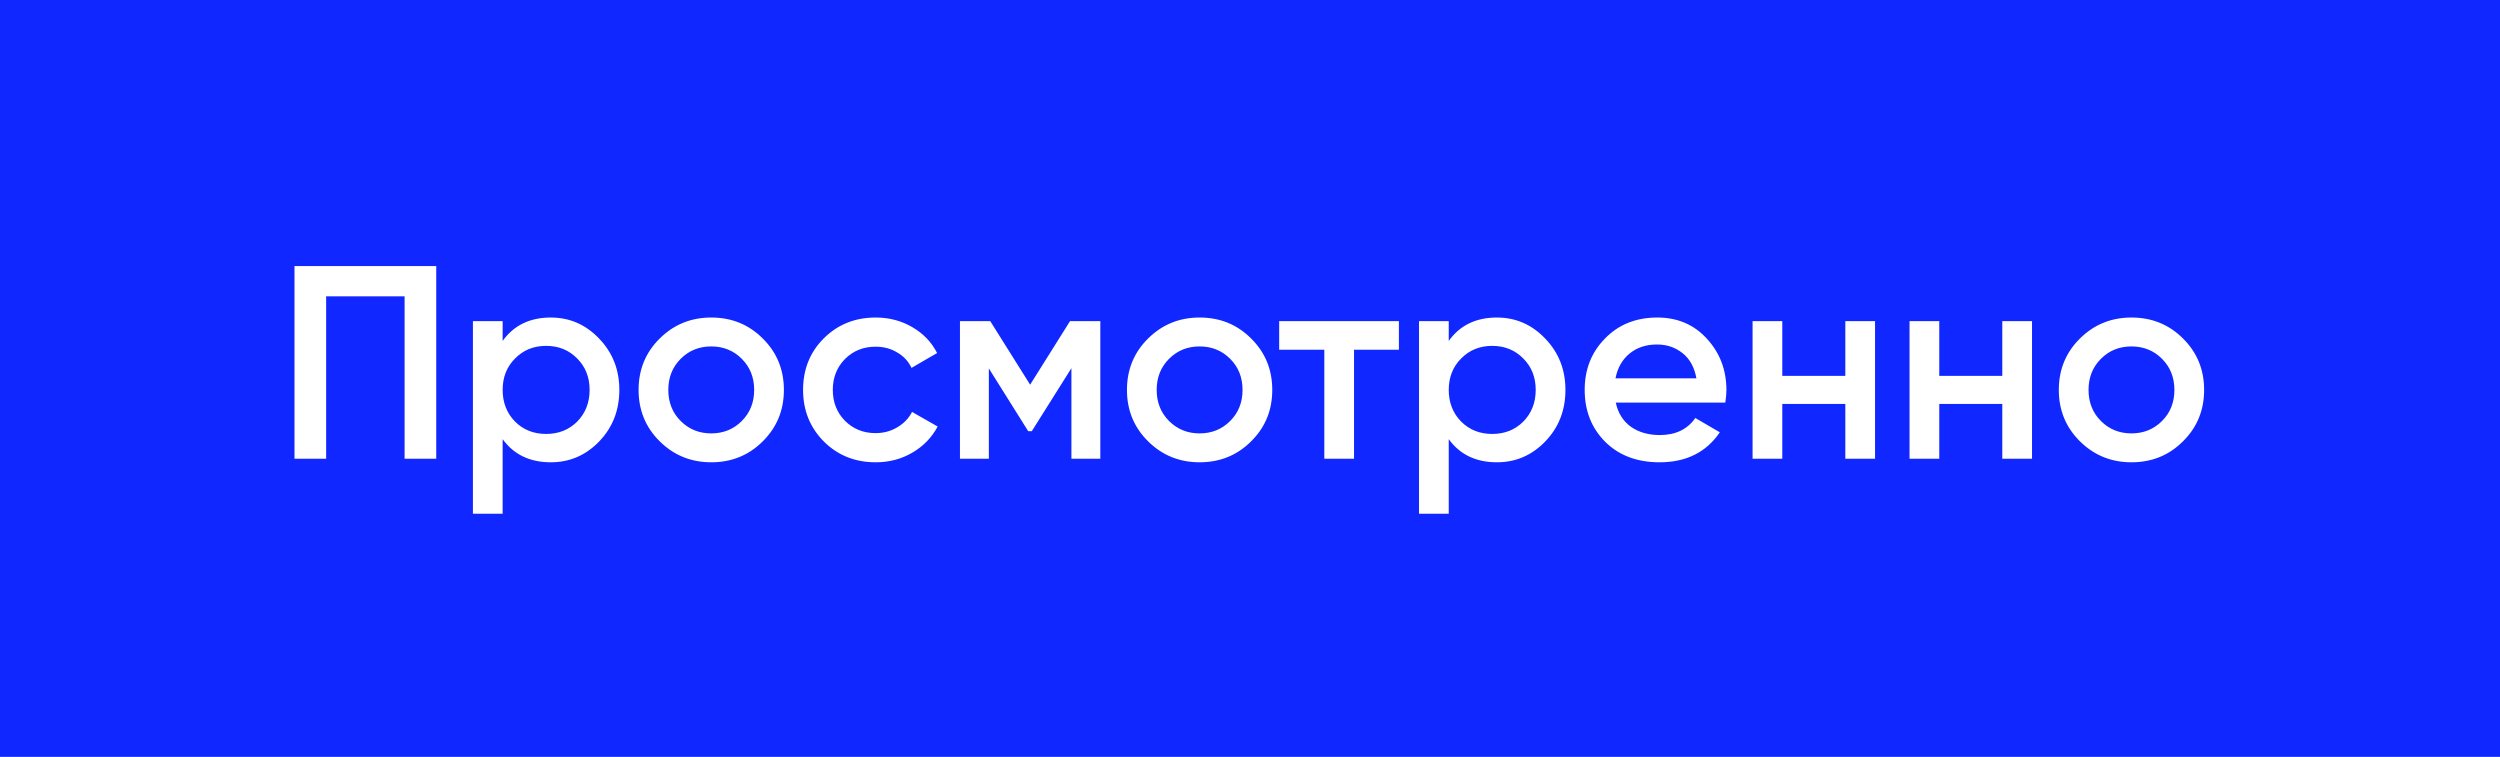 <svg width="109" height="33" viewBox="0 0 109 33" fill="none" xmlns="http://www.w3.org/2000/svg">
<rect width="109" height="33" fill="#1027FF"/>
<path d="M19.02 11.6V20H17.64V12.92H14.22V20H12.84V11.6H19.02ZM24.015 13.844C24.839 13.844 25.543 14.152 26.127 14.768C26.711 15.376 27.003 16.12 27.003 17C27.003 17.888 26.711 18.636 26.127 19.244C25.543 19.852 24.839 20.156 24.015 20.156C23.103 20.156 22.403 19.82 21.915 19.148V22.4H20.619V14H21.915V14.864C22.403 14.184 23.103 13.844 24.015 13.844ZM22.455 18.38C22.815 18.74 23.267 18.92 23.811 18.92C24.355 18.92 24.807 18.74 25.167 18.38C25.527 18.012 25.707 17.552 25.707 17C25.707 16.448 25.527 15.992 25.167 15.632C24.807 15.264 24.355 15.08 23.811 15.08C23.267 15.08 22.815 15.264 22.455 15.632C22.095 15.992 21.915 16.448 21.915 17C21.915 17.552 22.095 18.012 22.455 18.38ZM31.01 20.156C30.13 20.156 29.382 19.852 28.766 19.244C28.15 18.636 27.842 17.888 27.842 17C27.842 16.112 28.15 15.364 28.766 14.756C29.382 14.148 30.13 13.844 31.01 13.844C31.898 13.844 32.646 14.148 33.254 14.756C33.87 15.364 34.178 16.112 34.178 17C34.178 17.888 33.87 18.636 33.254 19.244C32.646 19.852 31.898 20.156 31.01 20.156ZM29.678 18.356C30.038 18.716 30.482 18.896 31.01 18.896C31.538 18.896 31.982 18.716 32.342 18.356C32.702 17.996 32.882 17.544 32.882 17C32.882 16.456 32.702 16.004 32.342 15.644C31.982 15.284 31.538 15.104 31.01 15.104C30.482 15.104 30.038 15.284 29.678 15.644C29.318 16.004 29.138 16.456 29.138 17C29.138 17.544 29.318 17.996 29.678 18.356ZM38.182 20.156C37.278 20.156 36.522 19.852 35.914 19.244C35.314 18.636 35.014 17.888 35.014 17C35.014 16.104 35.314 15.356 35.914 14.756C36.522 14.148 37.278 13.844 38.182 13.844C38.766 13.844 39.298 13.984 39.778 14.264C40.258 14.544 40.618 14.92 40.858 15.392L39.742 16.04C39.606 15.752 39.398 15.528 39.118 15.368C38.846 15.2 38.53 15.116 38.17 15.116C37.642 15.116 37.198 15.296 36.838 15.656C36.486 16.016 36.31 16.464 36.31 17C36.31 17.536 36.486 17.984 36.838 18.344C37.198 18.704 37.642 18.884 38.17 18.884C38.522 18.884 38.838 18.8 39.118 18.632C39.406 18.464 39.622 18.24 39.766 17.96L40.882 18.596C40.626 19.076 40.258 19.456 39.778 19.736C39.298 20.016 38.766 20.156 38.182 20.156ZM47.974 14V20H46.714V16.052L44.986 18.8H44.83L43.114 16.064V20H41.854V14H43.174L44.914 16.772L46.654 14H47.974ZM52.303 20.156C51.423 20.156 50.675 19.852 50.059 19.244C49.443 18.636 49.135 17.888 49.135 17C49.135 16.112 49.443 15.364 50.059 14.756C50.675 14.148 51.423 13.844 52.303 13.844C53.191 13.844 53.939 14.148 54.547 14.756C55.163 15.364 55.471 16.112 55.471 17C55.471 17.888 55.163 18.636 54.547 19.244C53.939 19.852 53.191 20.156 52.303 20.156ZM50.971 18.356C51.331 18.716 51.775 18.896 52.303 18.896C52.831 18.896 53.275 18.716 53.635 18.356C53.995 17.996 54.175 17.544 54.175 17C54.175 16.456 53.995 16.004 53.635 15.644C53.275 15.284 52.831 15.104 52.303 15.104C51.775 15.104 51.331 15.284 50.971 15.644C50.611 16.004 50.431 16.456 50.431 17C50.431 17.544 50.611 17.996 50.971 18.356ZM60.992 14V15.248H59.036V20H57.74V15.248H55.772V14H60.992ZM65.265 13.844C66.089 13.844 66.793 14.152 67.377 14.768C67.961 15.376 68.253 16.12 68.253 17C68.253 17.888 67.961 18.636 67.377 19.244C66.793 19.852 66.089 20.156 65.265 20.156C64.353 20.156 63.653 19.82 63.165 19.148V22.4H61.869V14H63.165V14.864C63.653 14.184 64.353 13.844 65.265 13.844ZM63.705 18.38C64.065 18.74 64.517 18.92 65.061 18.92C65.605 18.92 66.057 18.74 66.417 18.38C66.777 18.012 66.957 17.552 66.957 17C66.957 16.448 66.777 15.992 66.417 15.632C66.057 15.264 65.605 15.08 65.061 15.08C64.517 15.08 64.065 15.264 63.705 15.632C63.345 15.992 63.165 16.448 63.165 17C63.165 17.552 63.345 18.012 63.705 18.38ZM70.448 17.552C70.544 18.008 70.764 18.36 71.108 18.608C71.452 18.848 71.872 18.968 72.368 18.968C73.056 18.968 73.572 18.72 73.916 18.224L74.984 18.848C74.392 19.72 73.516 20.156 72.356 20.156C71.38 20.156 70.592 19.86 69.992 19.268C69.392 18.668 69.092 17.912 69.092 17C69.092 16.104 69.388 15.356 69.98 14.756C70.572 14.148 71.332 13.844 72.26 13.844C73.14 13.844 73.86 14.152 74.42 14.768C74.988 15.384 75.272 16.132 75.272 17.012C75.272 17.148 75.256 17.328 75.224 17.552H70.448ZM70.436 16.496H73.964C73.876 16.008 73.672 15.64 73.352 15.392C73.04 15.144 72.672 15.02 72.248 15.02C71.768 15.02 71.368 15.152 71.048 15.416C70.728 15.68 70.524 16.04 70.436 16.496ZM80.456 14H81.752V20H80.456V17.612H77.708V20H76.412V14H77.708V16.388H80.456V14ZM87.3 14H88.596V20H87.3V17.612H84.552V20H83.256V14H84.552V16.388H87.3V14ZM92.932 20.156C92.052 20.156 91.304 19.852 90.688 19.244C90.072 18.636 89.764 17.888 89.764 17C89.764 16.112 90.072 15.364 90.688 14.756C91.304 14.148 92.052 13.844 92.932 13.844C93.82 13.844 94.568 14.148 95.176 14.756C95.792 15.364 96.1 16.112 96.1 17C96.1 17.888 95.792 18.636 95.176 19.244C94.568 19.852 93.82 20.156 92.932 20.156ZM91.6 18.356C91.96 18.716 92.404 18.896 92.932 18.896C93.46 18.896 93.904 18.716 94.264 18.356C94.624 17.996 94.804 17.544 94.804 17C94.804 16.456 94.624 16.004 94.264 15.644C93.904 15.284 93.46 15.104 92.932 15.104C92.404 15.104 91.96 15.284 91.6 15.644C91.24 16.004 91.06 16.456 91.06 17C91.06 17.544 91.24 17.996 91.6 18.356Z" fill="white"/>
</svg>
